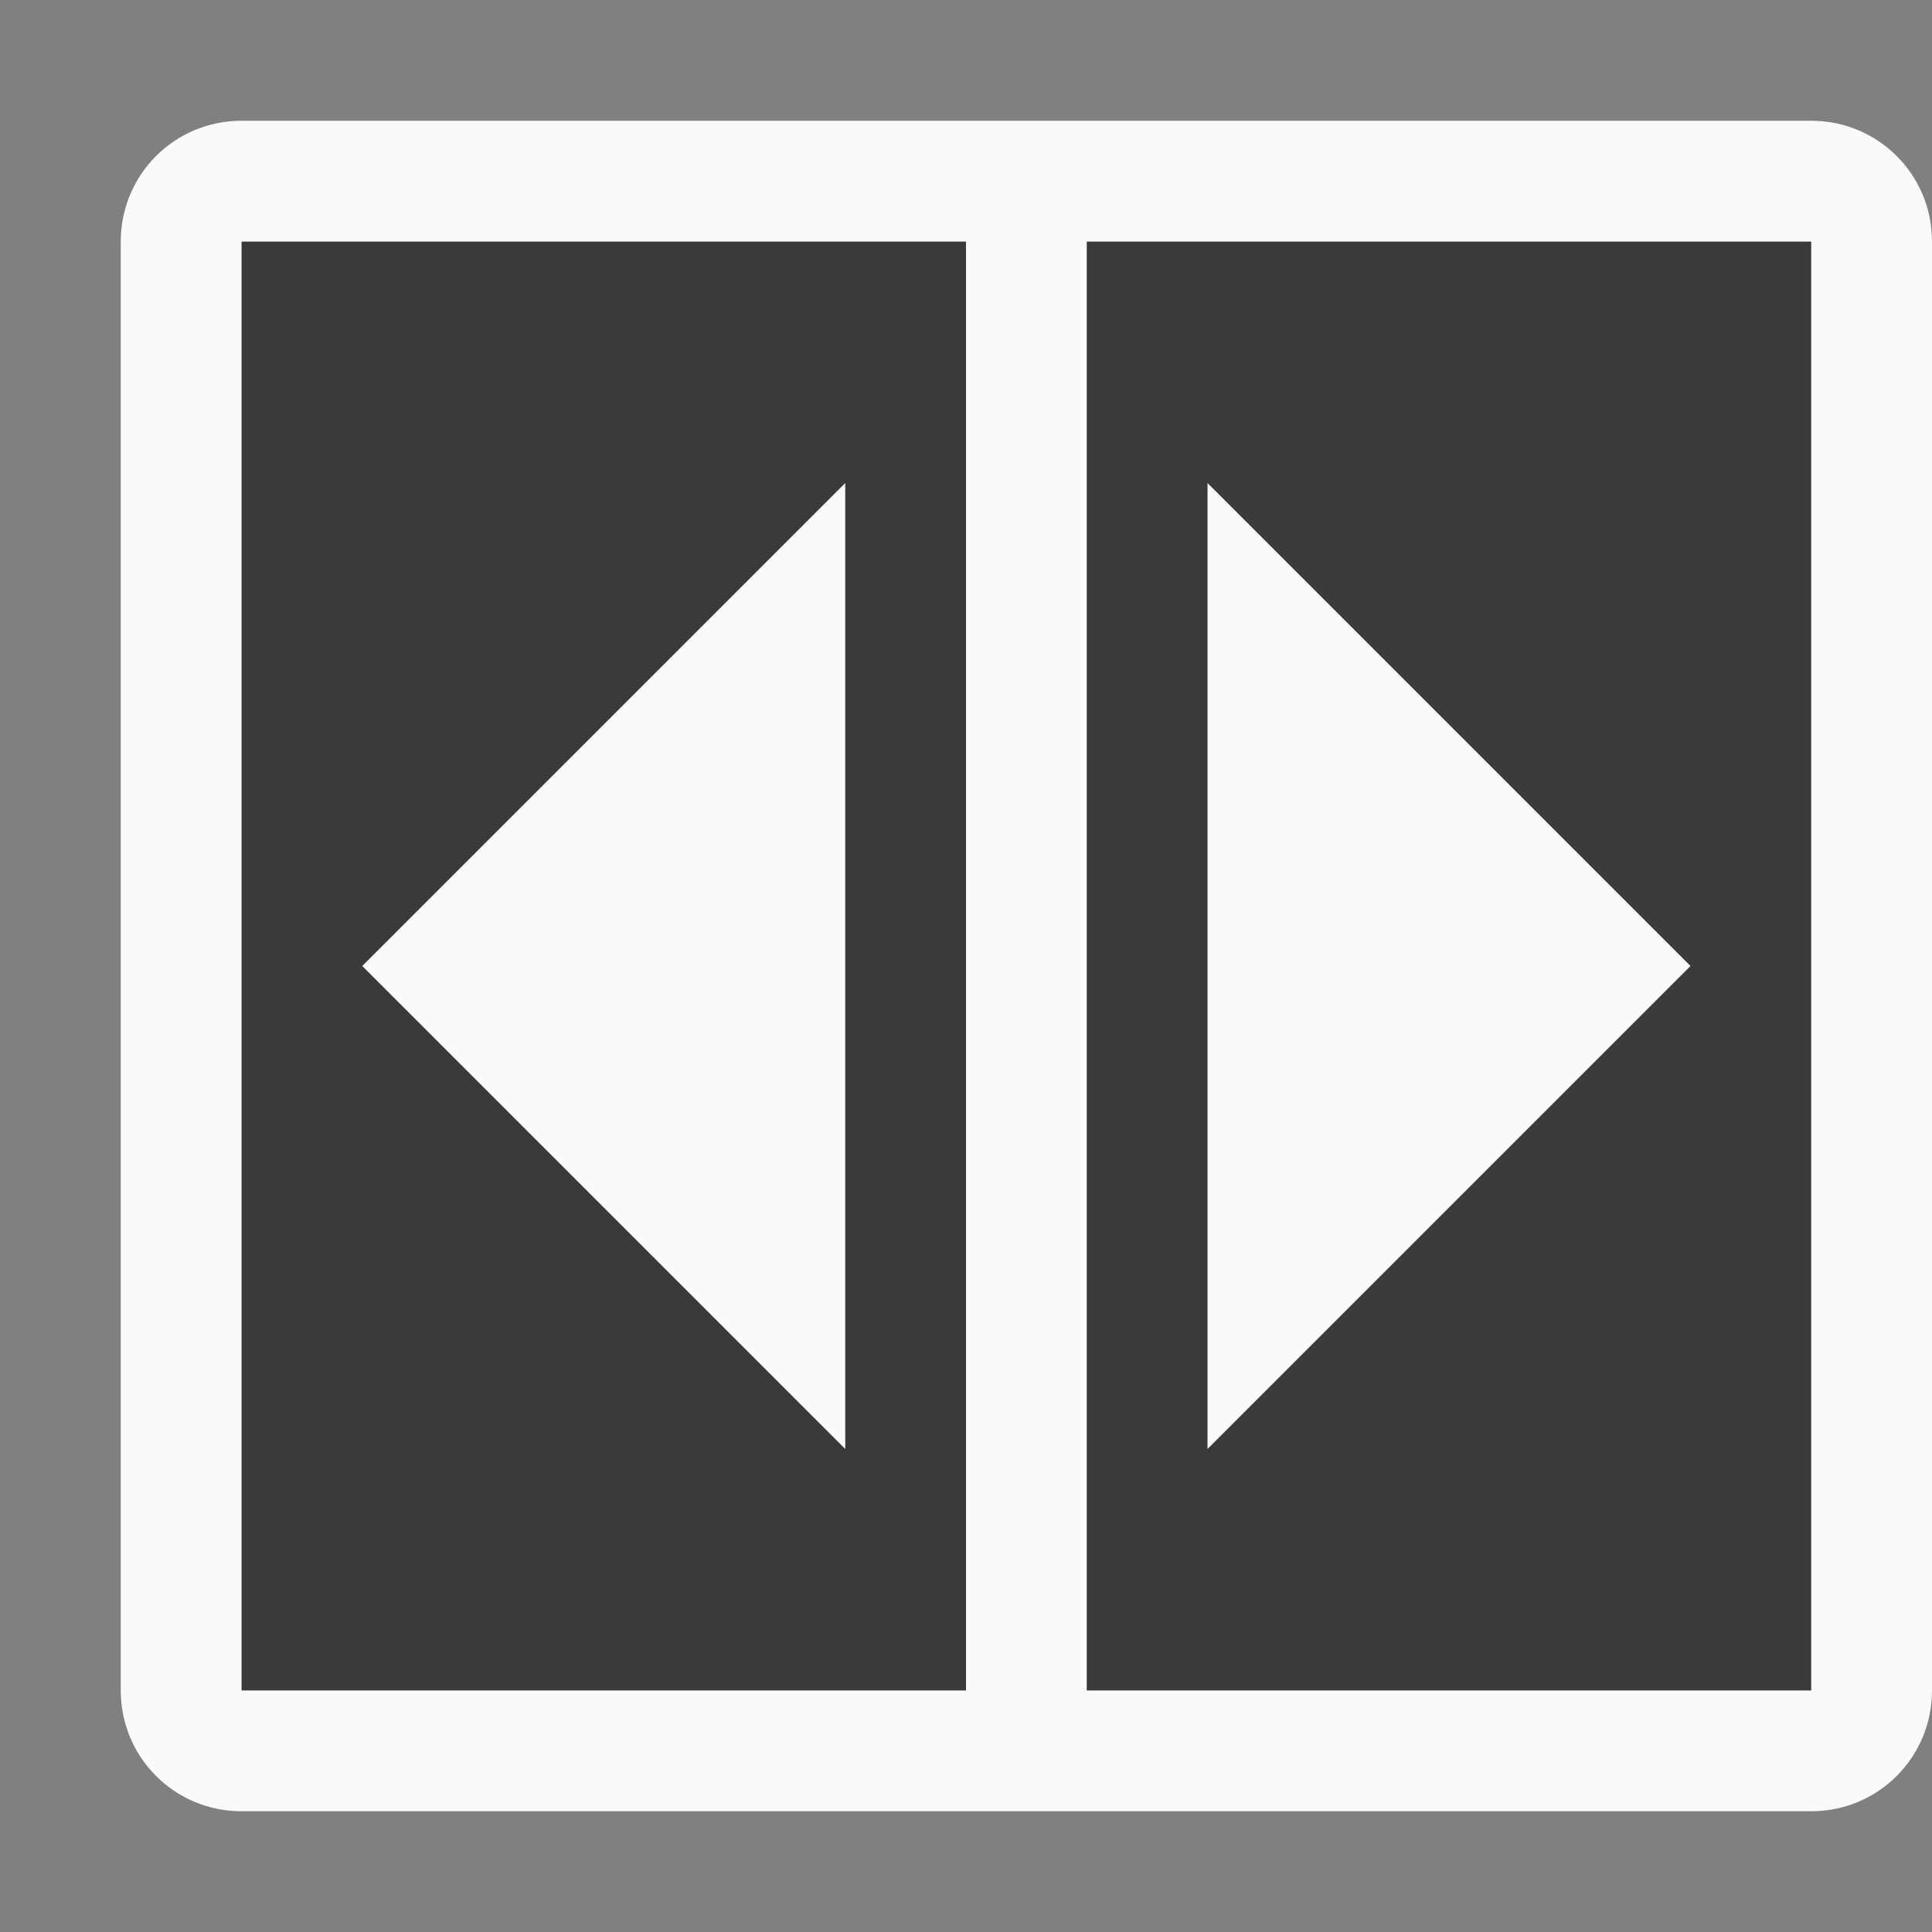 <svg viewBox="0 0 16 16" xmlns="http://www.w3.org/2000/svg"><rect x="0" y="0" width="16" height="16" fill="#808080" stroke="none"/><path d="m15 14v-12h-13v12z" fill="#3a3a38"/><g fill="#fafafa" transform="translate(.5 -.5)"><path d="m9.5 12.5 4-4-4-4z" fill-rule="evenodd"/><path d="m15.5 14.5c0 .554-.446 1-1 1h-6-1-6c-.554 0-1-.446-1-1v-12c0-.554.446-1 1-1h6 1 6c.554 0 1 .446 1 1zm-1 0v-12h-6v12zm-7 0v-12h-6v12z"/><path d="m6.5 12.5-4-4 4-4z" fill-rule="evenodd"/></g></svg>